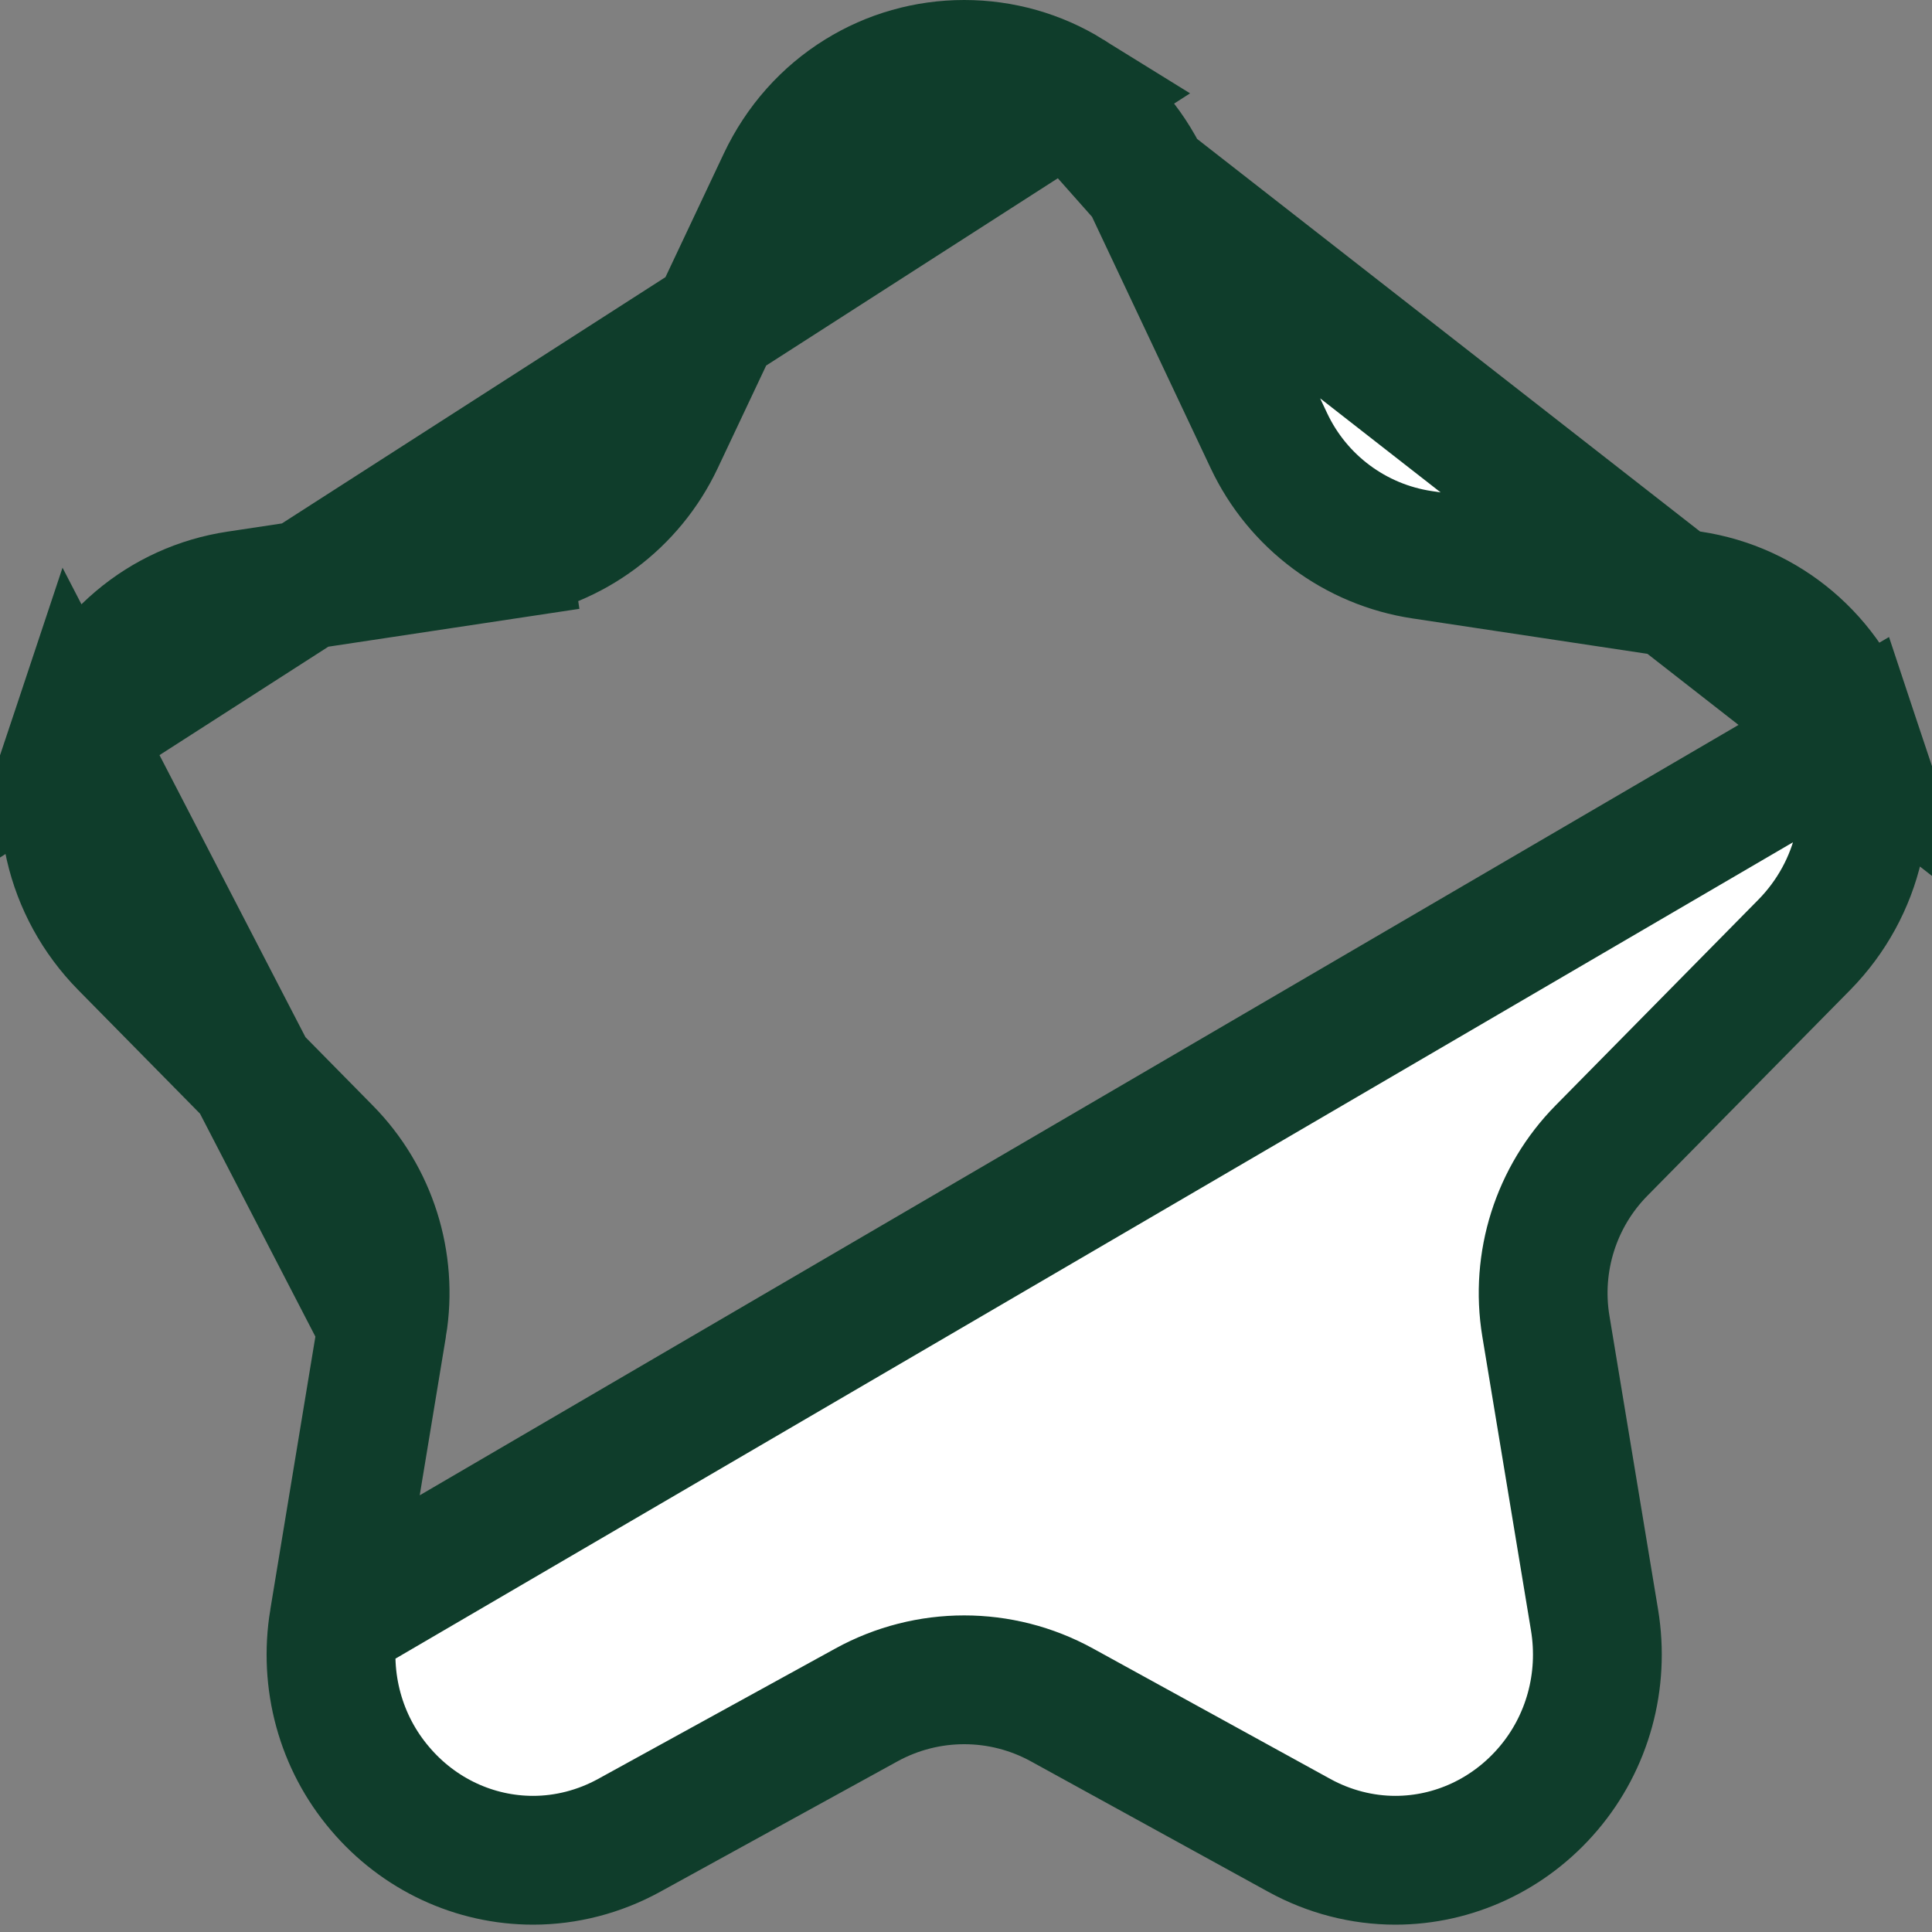 <svg width="15" height="15" viewBox="0 0 15 15" fill="none" xmlns="http://www.w3.org/2000/svg">
<rect x="0" y="0" width="15" height="15" fill="#808080" stroke="none"/>
<path d="M8.303 0.732L8.303 0.732C8.058 0.58 7.776 0.5 7.486 0.5C7.196 0.5 6.914 0.58 6.669 0.732C6.412 0.891 6.206 1.122 6.072 1.405L5.12 3.422C5.12 3.422 5.12 3.422 5.12 3.422C4.896 3.897 4.45 4.229 3.93 4.307L3.856 3.812L3.93 4.307L1.841 4.622C1.258 4.709 0.776 5.115 0.585 5.688L8.303 0.732ZM8.303 0.732C8.559 0.891 8.766 1.122 8.9 1.405M8.303 0.732L8.9 1.405M8.9 1.405L9.852 3.422C10.076 3.897 10.522 4.229 11.041 4.307C11.041 4.307 11.041 4.307 11.041 4.307L13.131 4.622C13.714 4.709 14.196 5.115 14.387 5.688L8.9 1.405ZM2.592 12.578L2.592 12.578C2.514 13.052 2.645 13.528 2.95 13.886C3.251 14.242 3.685 14.443 4.139 14.443C4.395 14.443 4.653 14.377 4.884 14.25C4.884 14.25 4.884 14.25 4.884 14.25L6.727 13.237C7.2 12.977 7.772 12.977 8.245 13.237L10.088 14.25C10.088 14.25 10.088 14.25 10.088 14.25C10.319 14.377 10.577 14.443 10.833 14.443H10.833C11.286 14.443 11.72 14.242 12.022 13.886C12.326 13.528 12.458 13.052 12.38 12.578L12.38 12.578L12.002 10.295C11.92 9.798 12.081 9.291 12.434 8.933L14.009 7.335C14.009 7.335 14.009 7.335 14.009 7.335C14.435 6.901 14.582 6.272 14.387 5.688L2.592 12.578ZM2.592 12.578L2.969 10.295M2.592 12.578L2.969 10.295M2.969 10.295C2.969 10.295 2.969 10.295 2.969 10.295C3.051 9.798 2.891 9.291 2.537 8.933L0.963 7.335C0.963 7.335 0.963 7.335 0.963 7.335C0.536 6.901 0.39 6.272 0.585 5.688L2.969 10.295Z" fill="white" stroke="#0F3D2B"/>
</svg>
